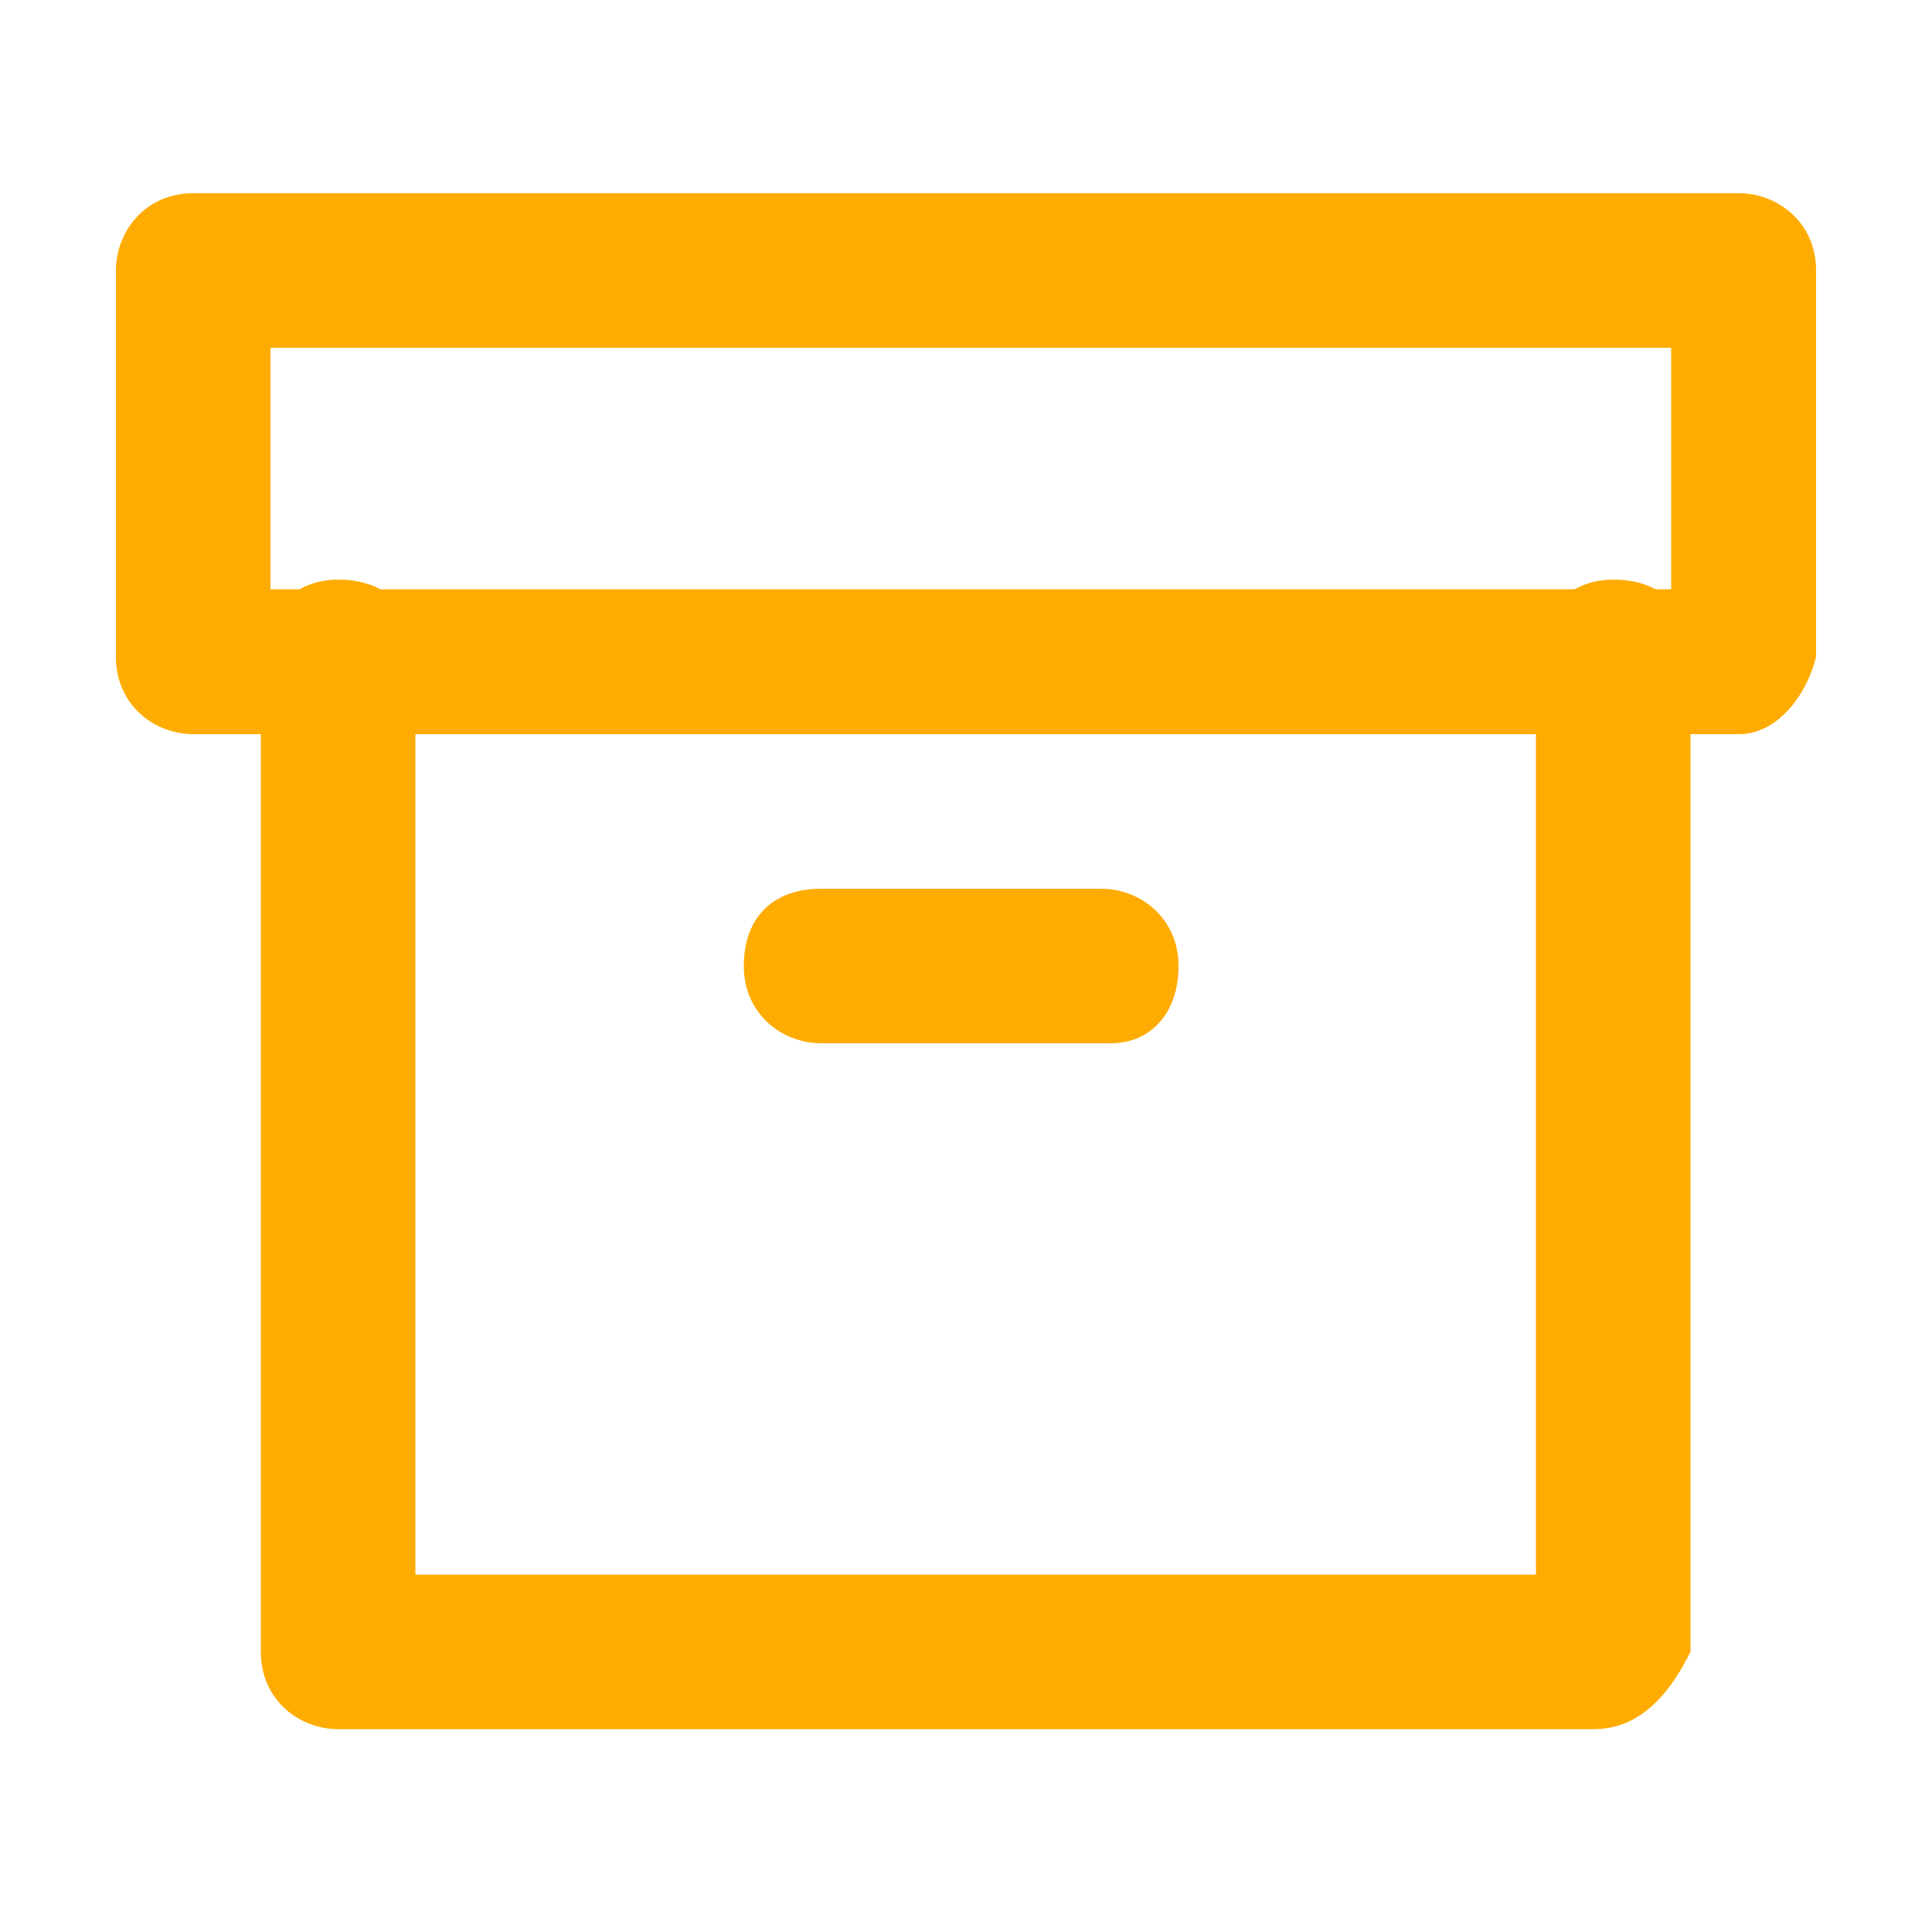 <?xml version="1.0" standalone="no"?><!DOCTYPE svg PUBLIC "-//W3C//DTD SVG 1.1//EN" "http://www.w3.org/Graphics/SVG/1.1/DTD/svg11.dtd"><svg class="icon" width="64px" height="64.00px" viewBox="0 0 1024 1024" version="1.1" xmlns="http://www.w3.org/2000/svg"><path fill="#FEAC01" d="M844.8 916.48h-665.6c-20.48 0-40.96-15.36-40.96-40.96V348.16c0-20.48 15.36-40.96 40.96-40.96s40.96 15.36 40.96 40.96v486.4h593.92V348.16c0-20.48 15.36-40.96 40.96-40.96s40.96 15.36 40.96 40.96v527.36c-10.24 20.48-25.6 40.96-51.2 40.96z"  /><path fill="#FEAC01" d="M921.6 389.12H102.4c-20.48 0-40.96-15.36-40.96-40.96v-204.8c0-20.48 15.36-40.96 40.96-40.96h819.2c20.48 0 40.96 15.36 40.96 40.96v204.8c-5.12 20.48-20.48 40.96-40.96 40.96zM143.36 312.32h742.4V184.32H143.36v128zM588.8 552.96h-153.6c-20.48 0-40.96-15.36-40.96-40.96s15.36-40.96 40.96-40.96h148.48c20.48 0 40.96 15.36 40.96 40.96s-15.36 40.96-35.84 40.96z"  /></svg>